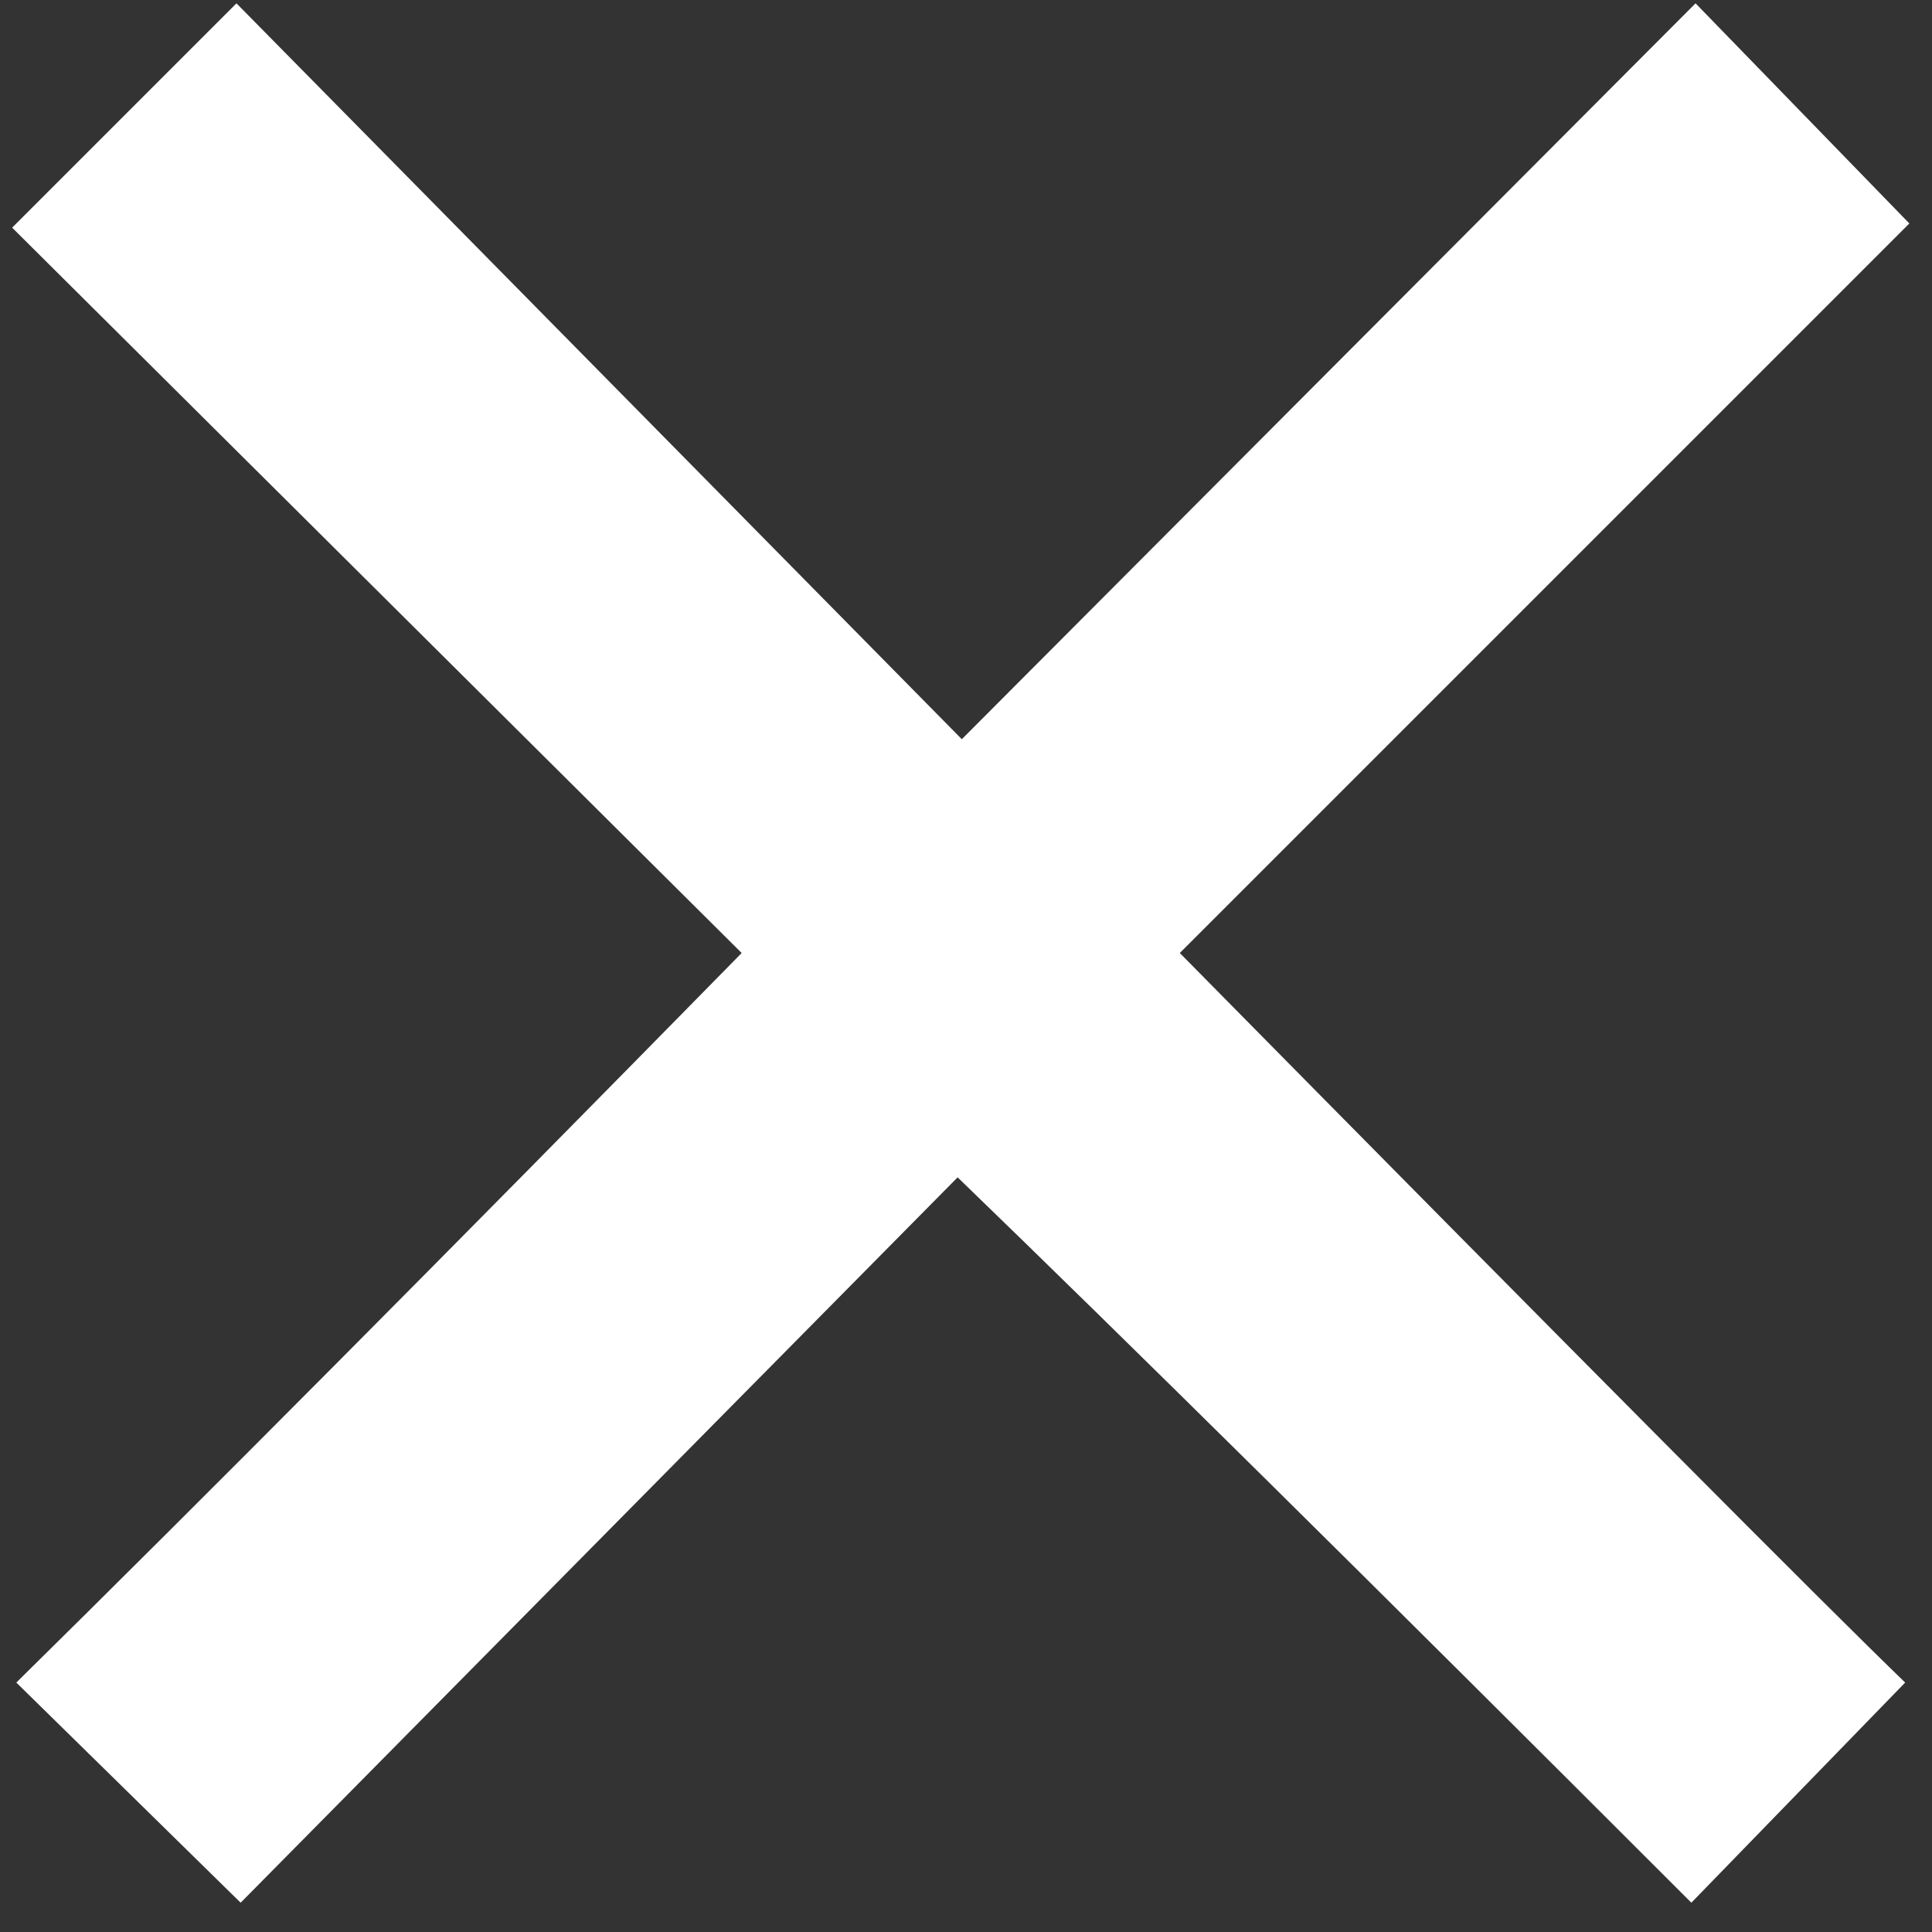 <svg width="18" height="18" viewBox="0 0 18 18" fill="none" xmlns="http://www.w3.org/2000/svg">
<rect x="0" y="0" width="18" height="18" fill="#333333" stroke="none"/>
<path d="M8.961 6.887L15.797 0.031L17.789 2.082L10.992 8.879C14.742 12.681 16.995 14.947 17.75 15.676L15.758 17.727C12.75 14.719 10.471 12.466 8.922 10.969L2.242 17.727L0.152 15.676C1.858 13.996 4.111 11.73 6.91 8.879L0.113 2.121L2.203 0.031L8.961 6.887Z" fill="white"/>
</svg>
